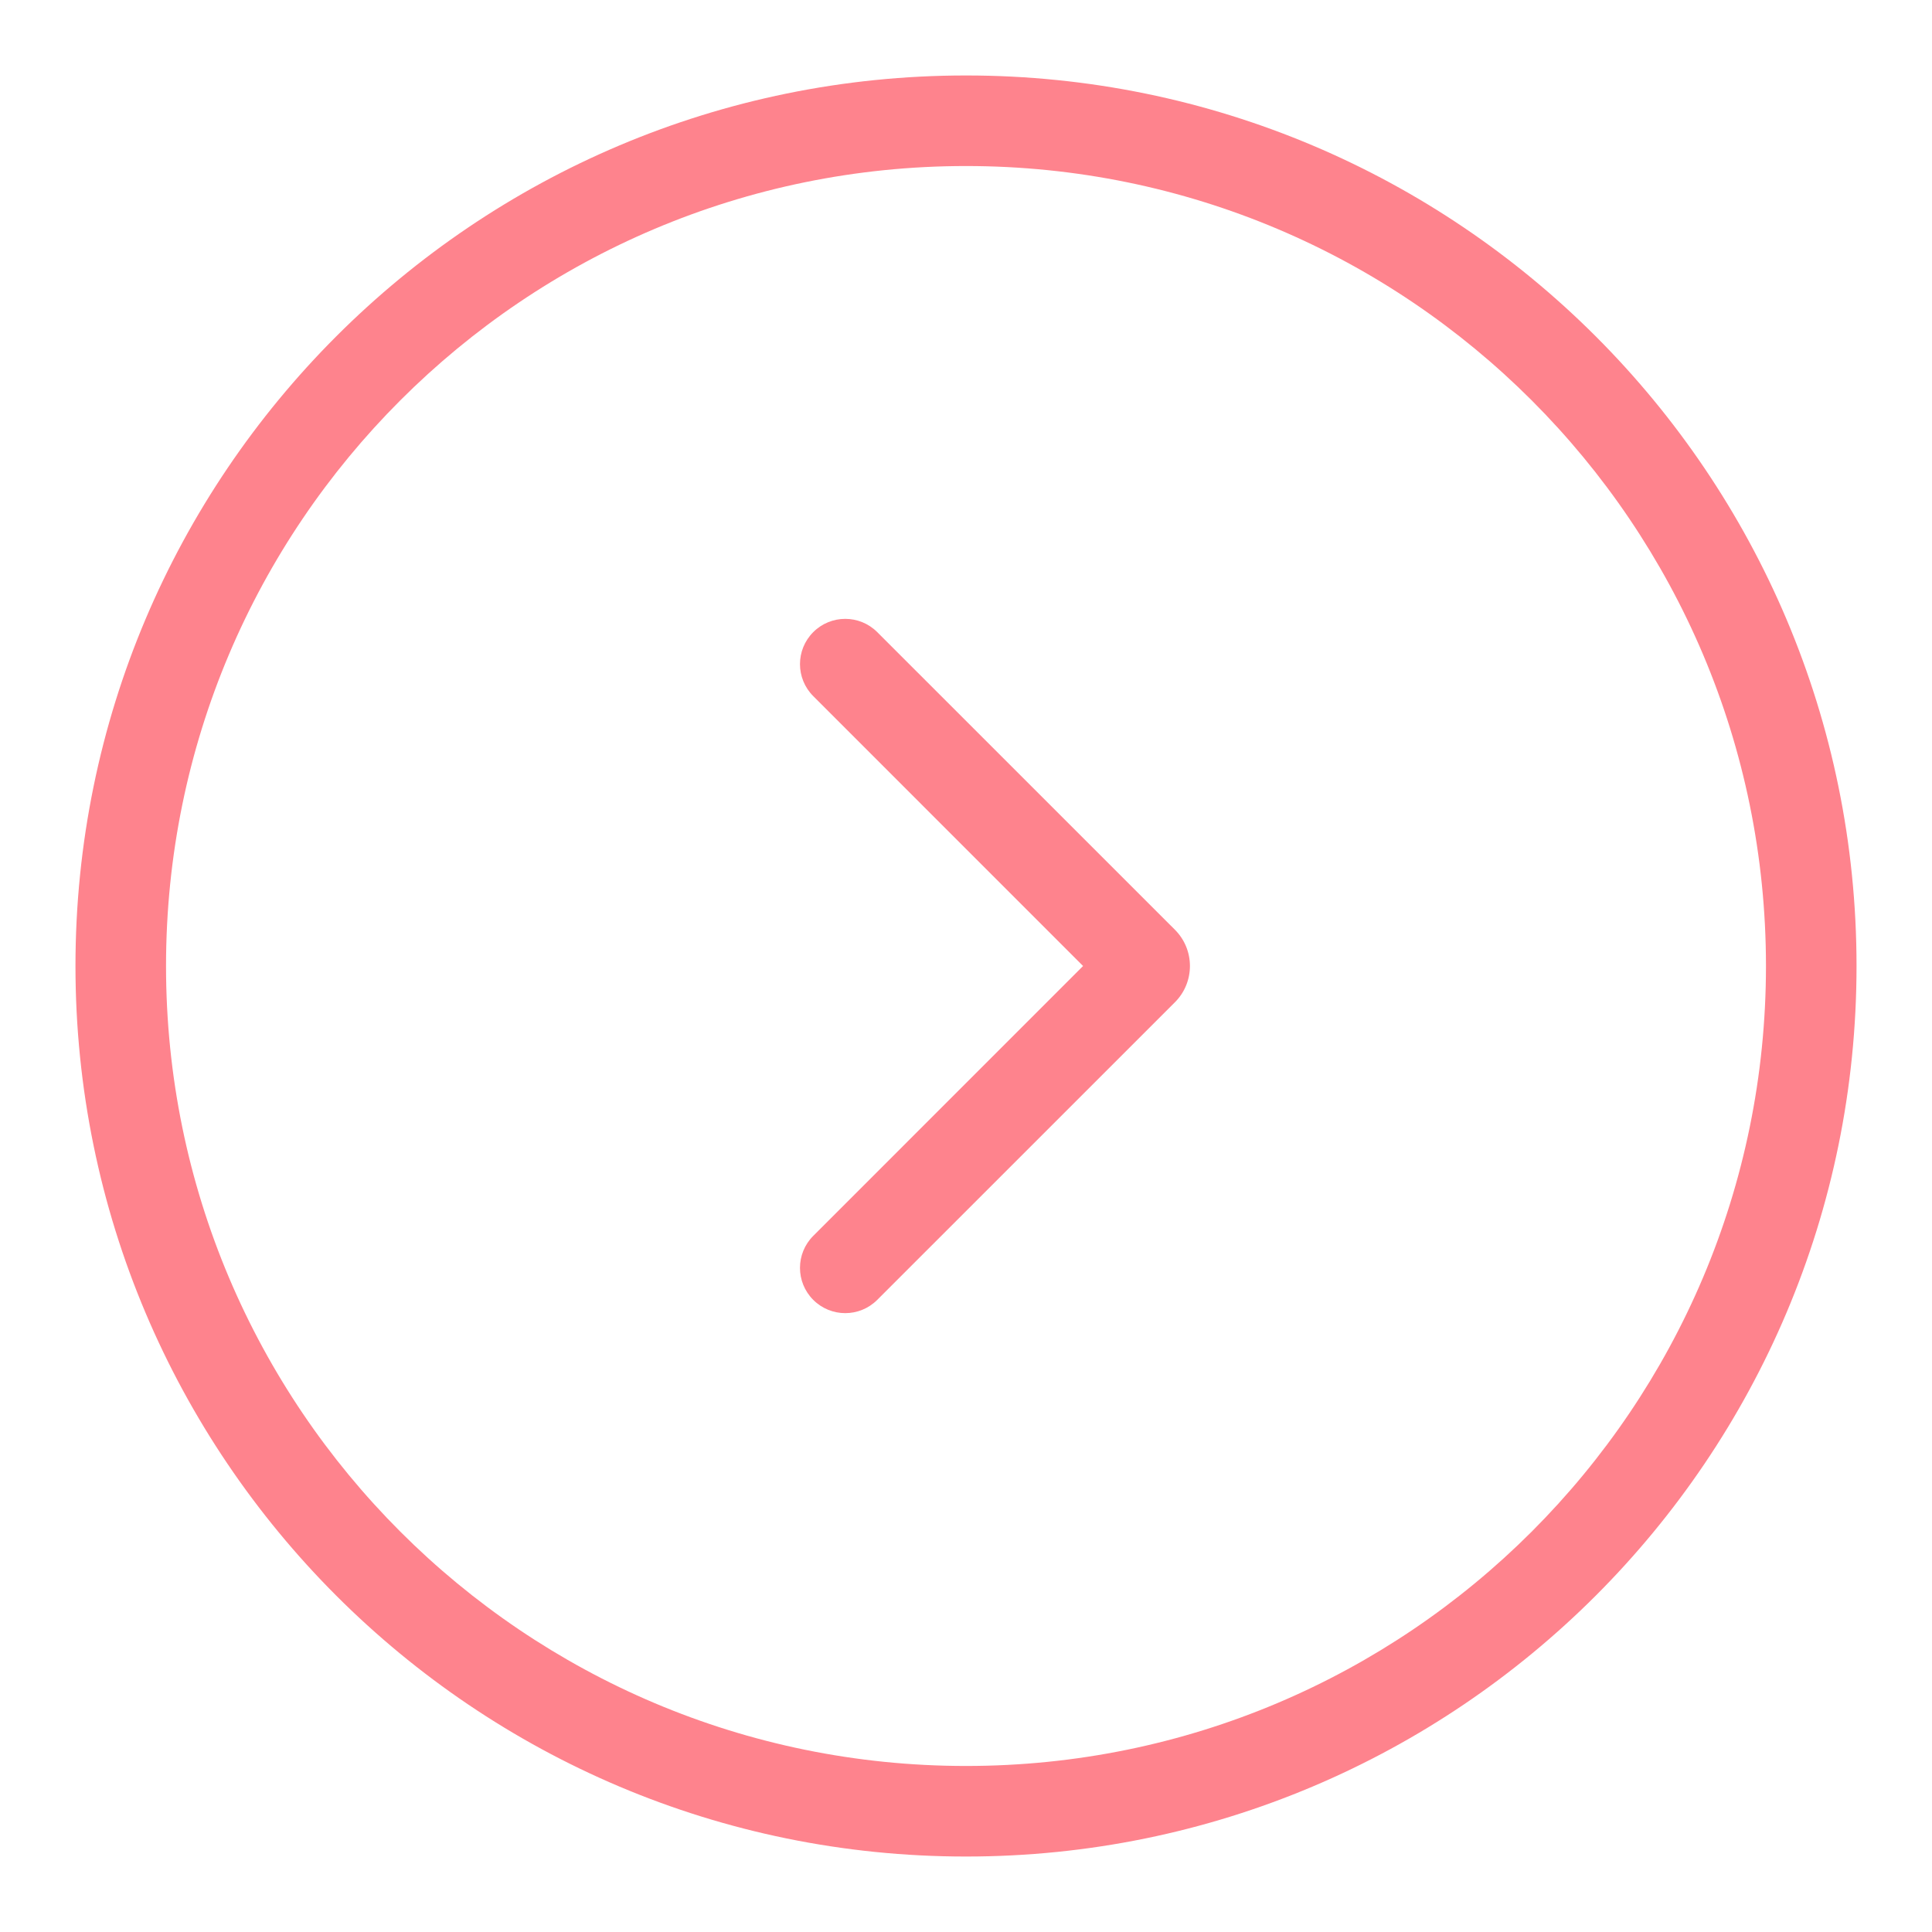 <svg width="32" height="32" viewBox="0 0 32 32" fill="none" xmlns="http://www.w3.org/2000/svg">
<path fill-rule="evenodd" clip-rule="evenodd" d="M16 30.75C24.146 30.75 30.75 24.146 30.75 16C30.75 7.854 24.146 1.25 16 1.25C7.854 1.25 1.25 7.854 1.25 16C1.25 24.146 7.854 30.75 16 30.75ZM16 29.25C8.682 29.25 2.75 23.318 2.75 16C2.75 8.682 8.682 2.75 16 2.75C23.318 2.75 29.25 8.682 29.25 16C29.25 23.318 23.318 29.25 16 29.25ZM13.47 21.53C13.177 21.237 13.177 20.763 13.47 20.47L17.939 16L13.47 11.53C13.177 11.237 13.177 10.763 13.47 10.47C13.763 10.177 14.237 10.177 14.53 10.47L19.46 15.399C19.792 15.731 19.792 16.269 19.46 16.601L14.53 21.53C14.237 21.823 13.763 21.823 13.47 21.53Z" fill="#FE838D"/>
</svg>
